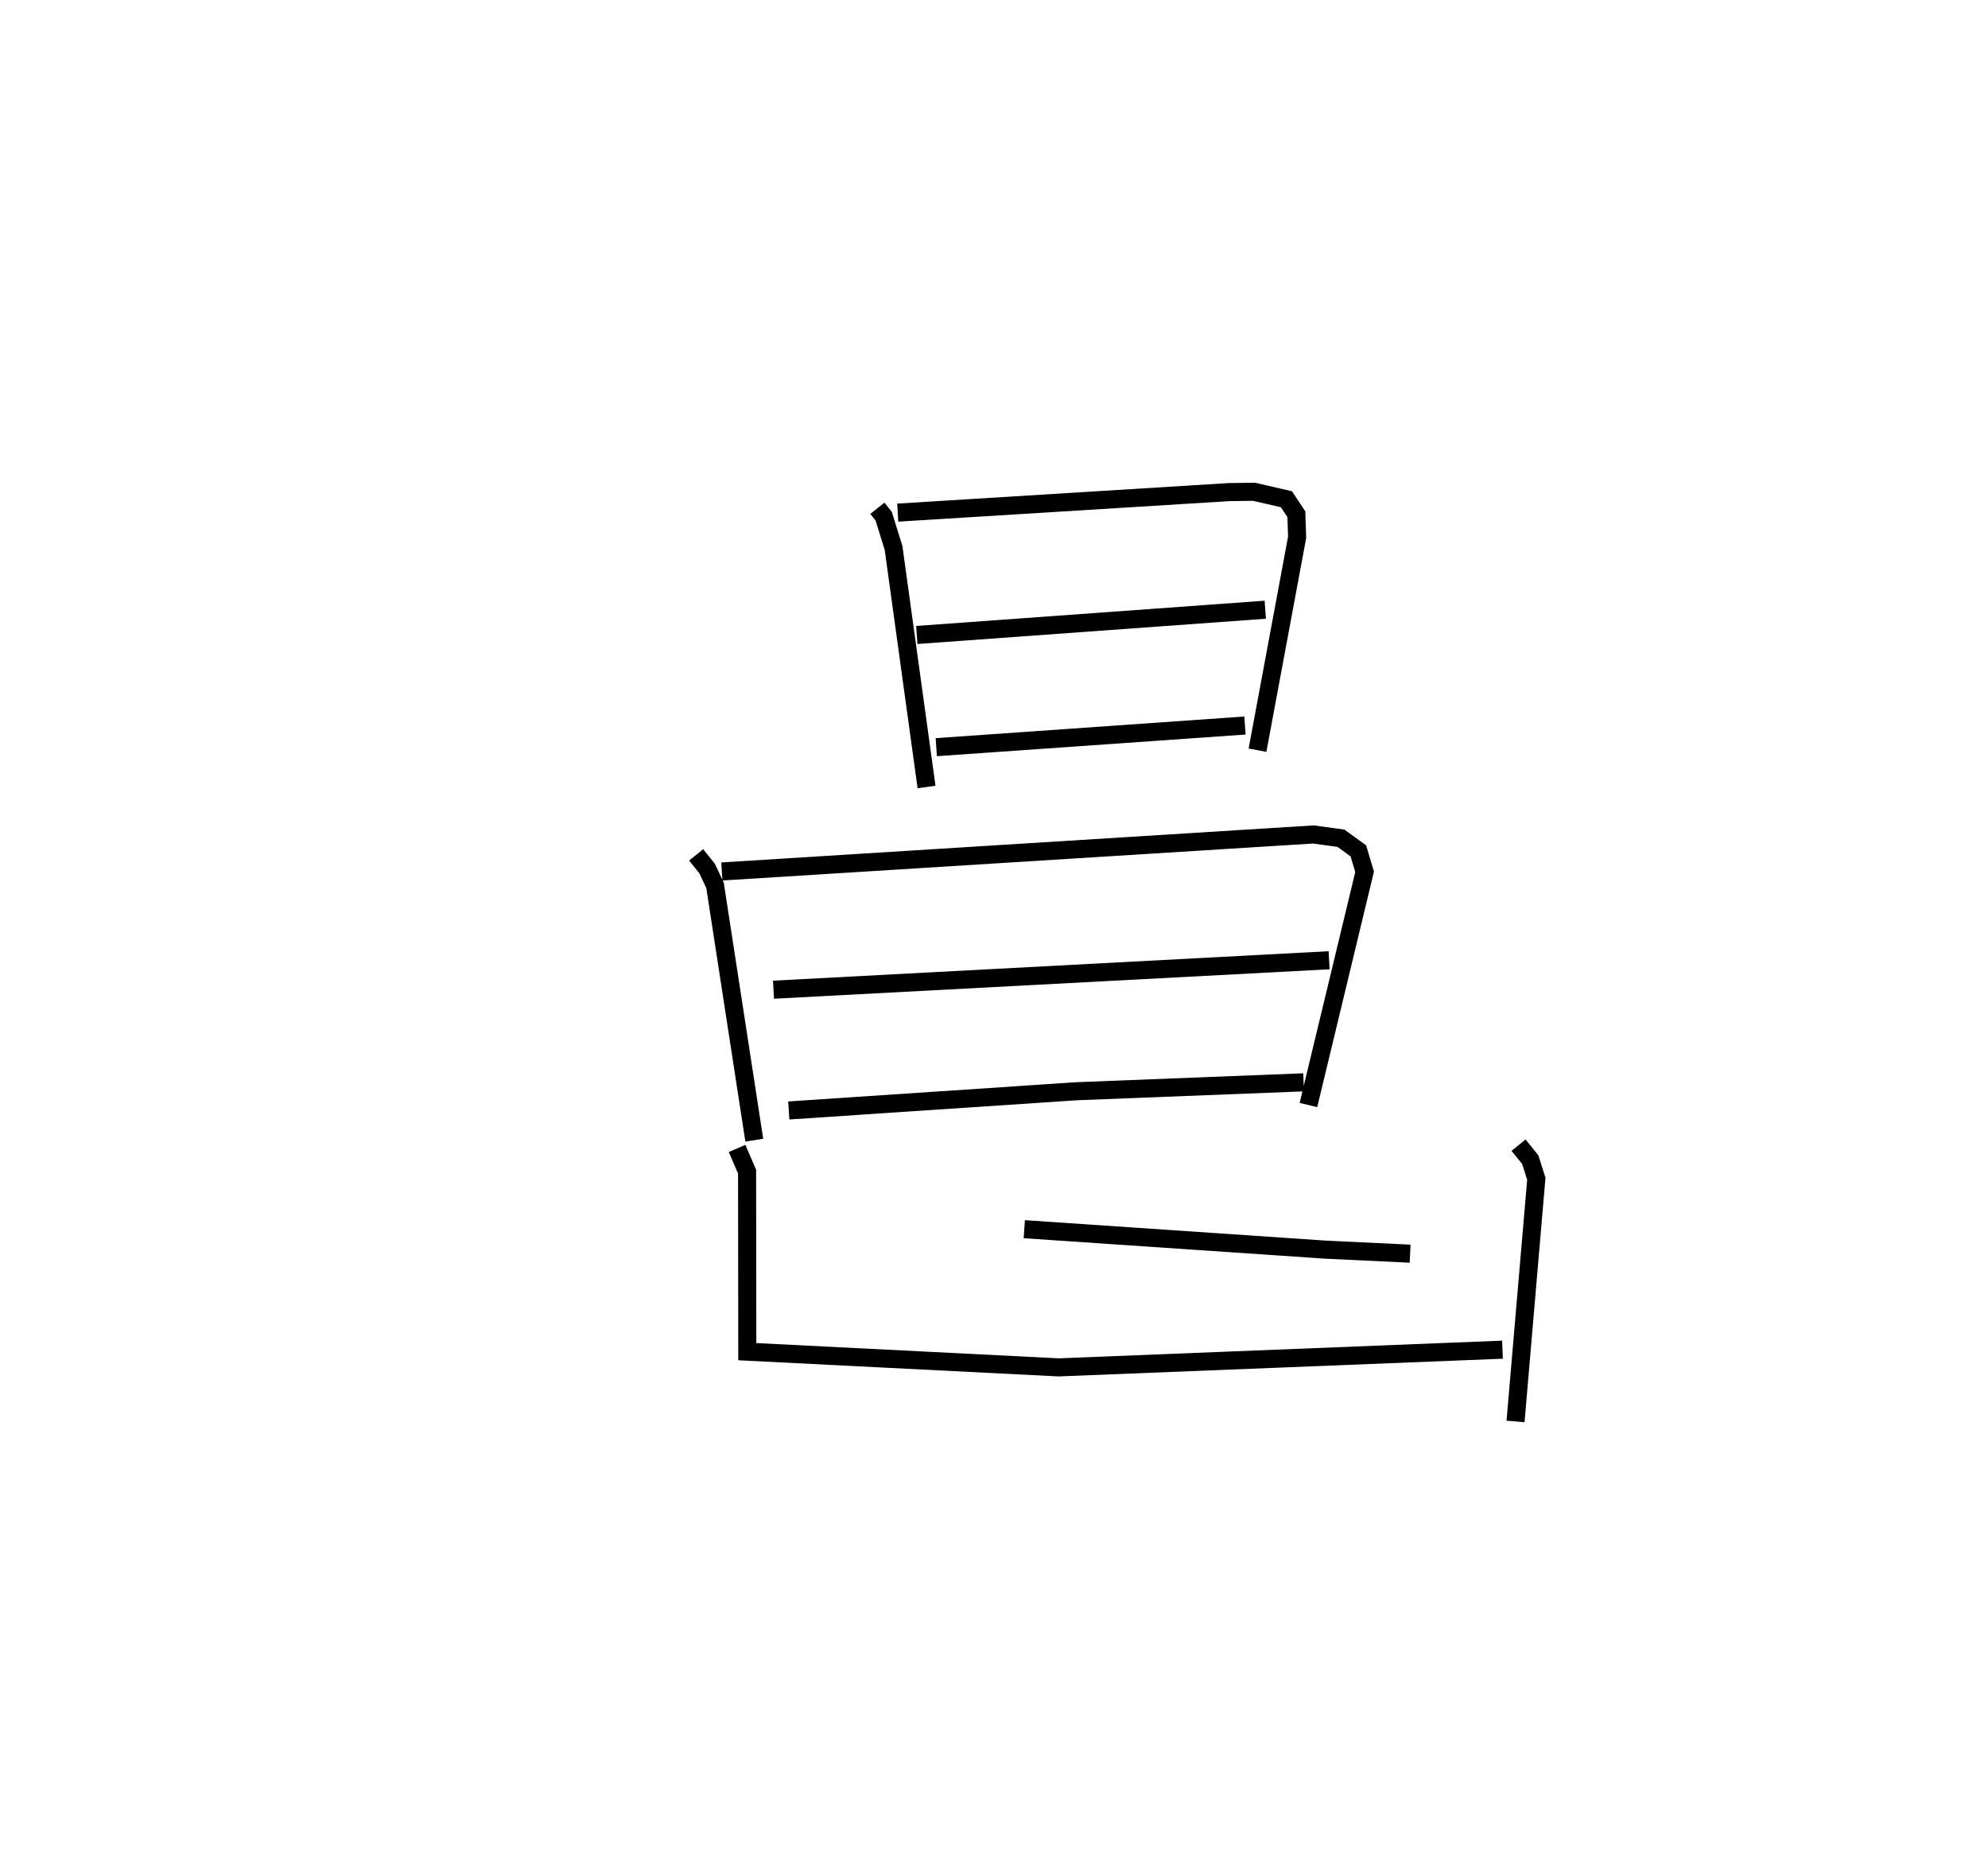 <?xml version="1.0" encoding="utf-8" ?>
<svg baseProfile="full" height="103.654" version="1.1" width="110.019" xmlns="http://www.w3.org/2000/svg" xmlns:ev="http://www.w3.org/2001/xml-events" xmlns:xlink="http://www.w3.org/1999/xlink"><defs /><rect fill="white" height="103.654" width="110.019" x="0" y="0" /><path d="M25,25 m0.0,0.0 m23.555,3.125 l0.351,0.44 0.546,1.76 l1.824,13.221 m-1.593,-15.181 l18.339,-1.136 1.373,-0.018 l1.797,0.413 0.552,0.832 l0.04,1.281 -2.192,11.773 m-18.855,-6.375 l19.285,-1.398 m-18.207,7.606 l17.083,-1.198 m-30.373,7.158 l0.604,0.749 0.442,0.937 l2.172,14.099 m-1.795,-14.867 l32.738,-2.048 1.525,0.21 l0.962,0.699 0.346,1.158 l-3.108,12.904 m-29.604,-6.381 l30.748,-1.63 m-29.903,8.312 l15.926,-1.064 12.565,-0.493 m-15.457,8.126 l16.676,1.133 4.676,0.222 m-37.247,-5.823 l0.554,1.288 0.011,9.957 l17.232,0.87 24.562,-0.98 m0.889,-11.316 l0.649,0.804 0.334,1.056 l-1.15,13.428 " fill="none" stroke="black" stroke-width="1" /></svg>